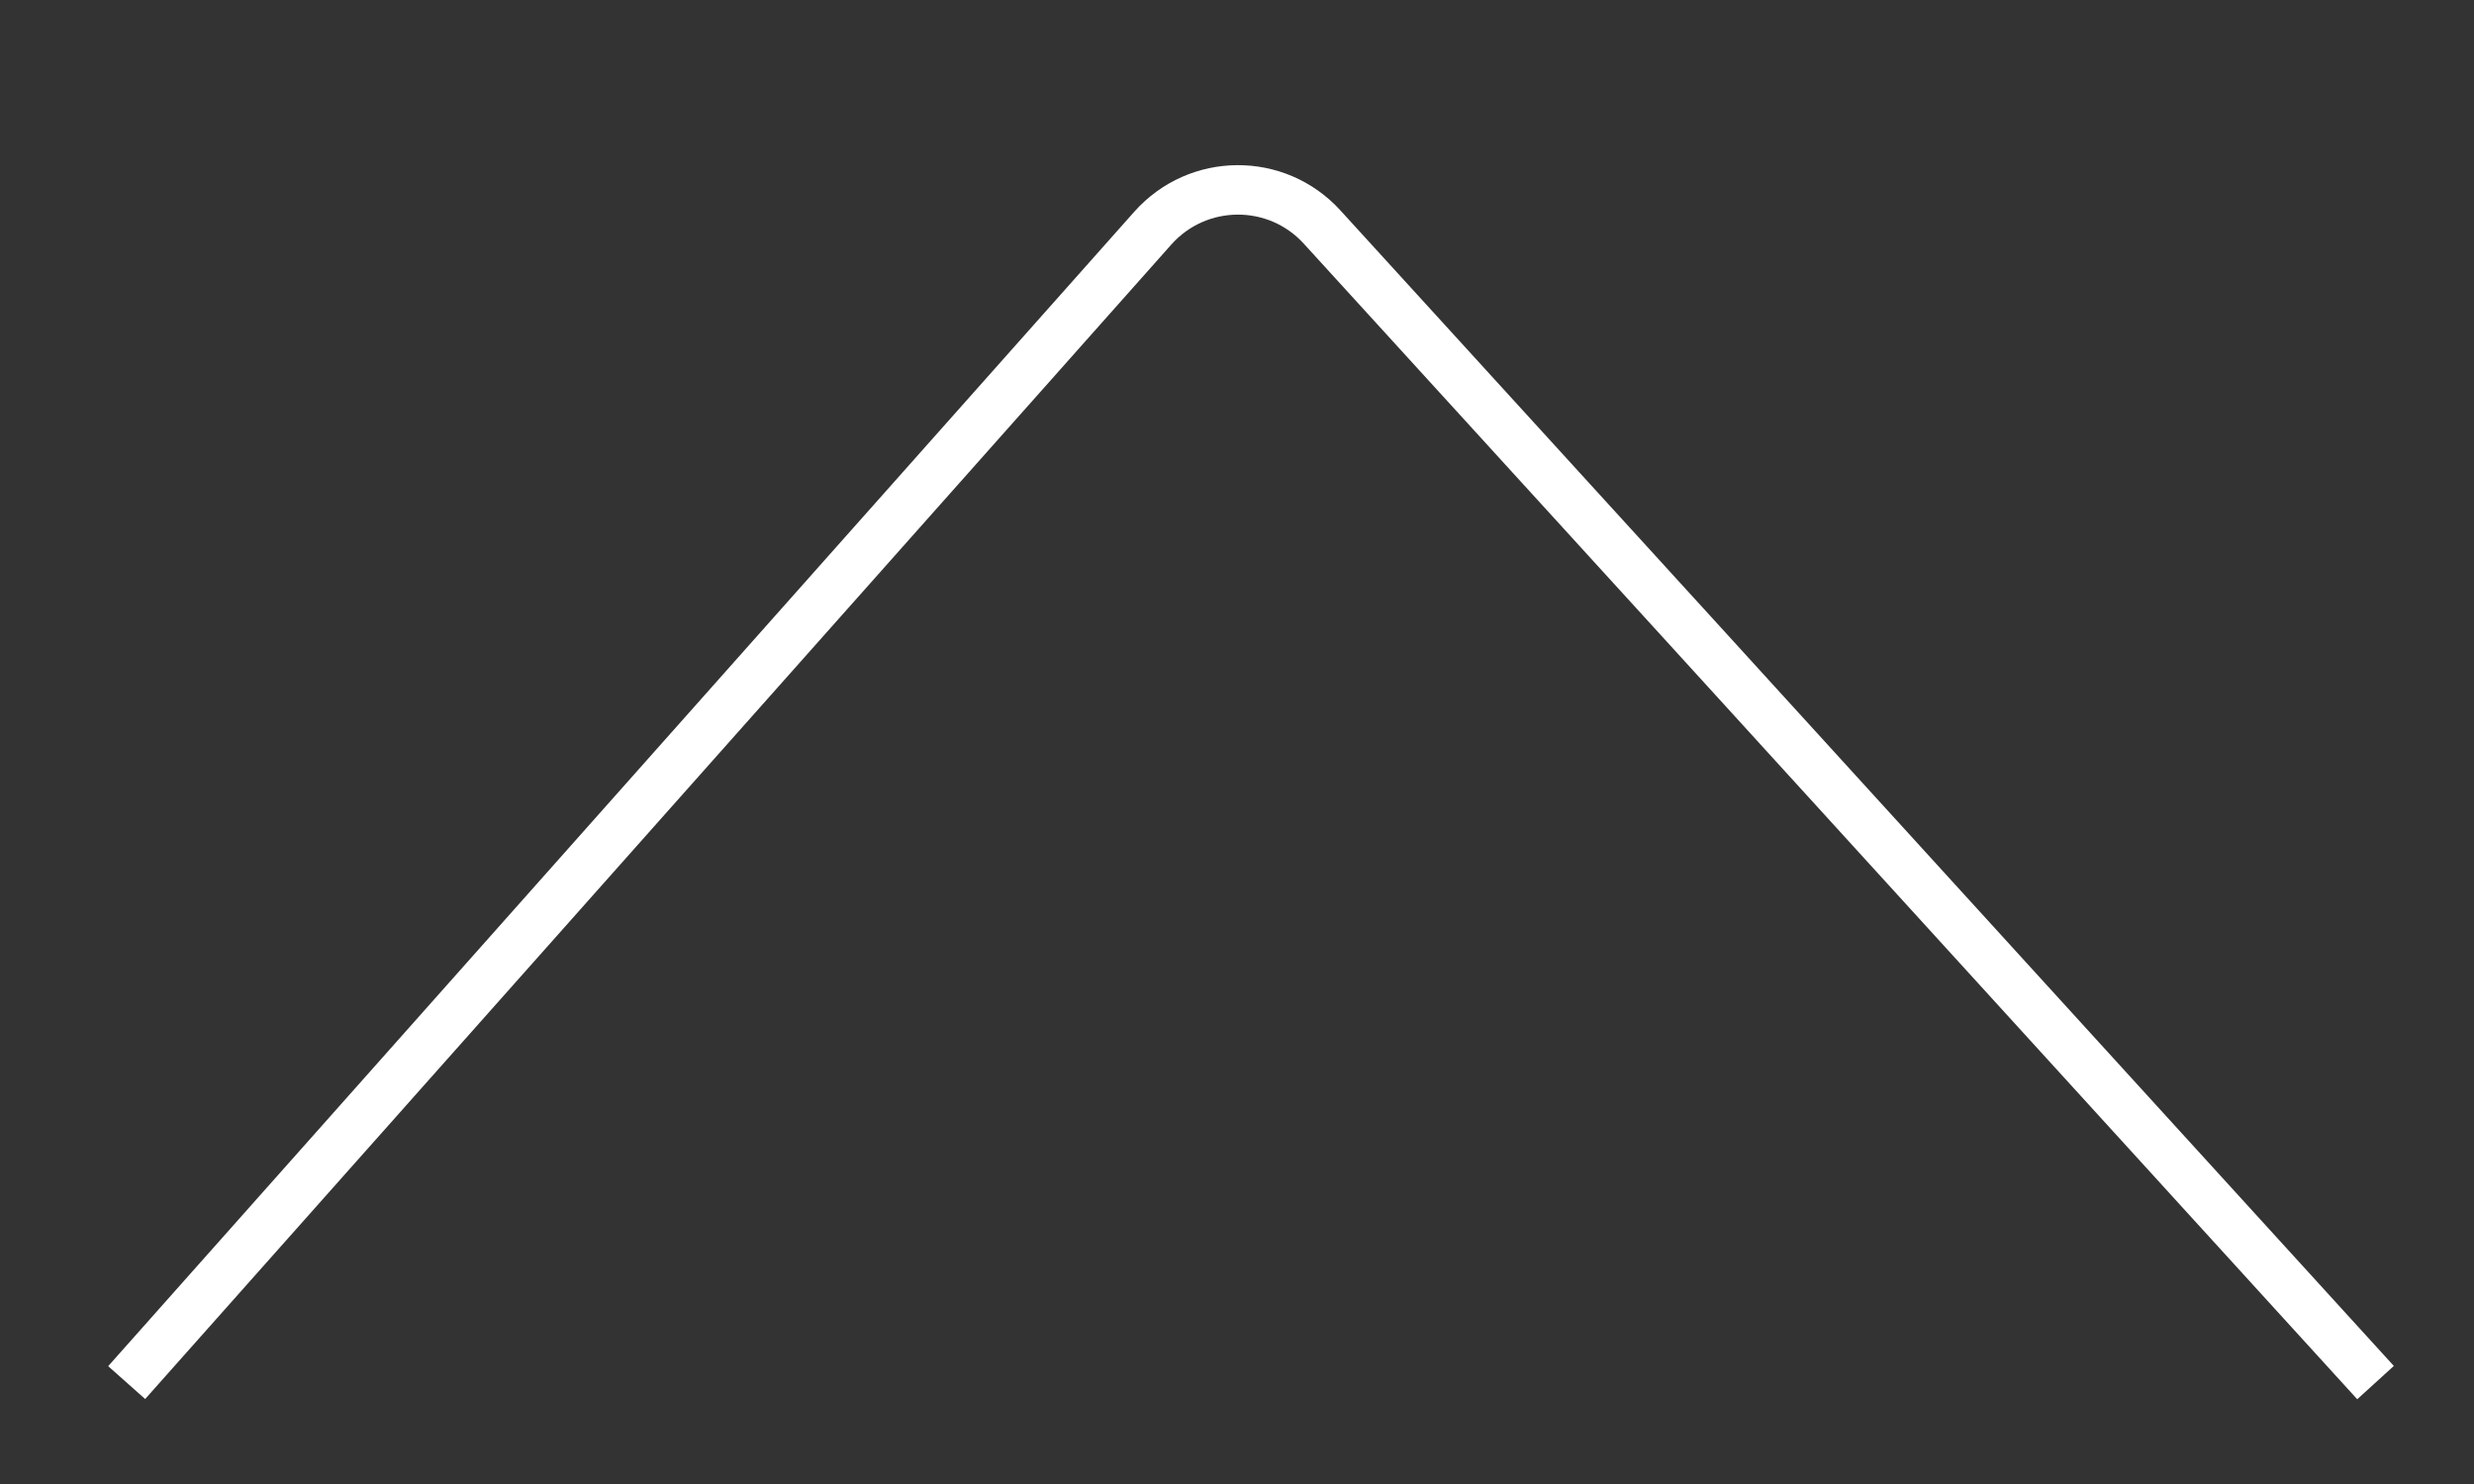 <?xml version="1.0" encoding="UTF-8" standalone="no"?>
<!DOCTYPE svg PUBLIC "-//W3C//DTD SVG 1.1//EN" "http://www.w3.org/Graphics/SVG/1.1/DTD/svg11.dtd">
<svg version="1.1" xmlns="http://www.w3.org/2000/svg" xmlns:xlink="http://www.w3.org/1999/xlink" preserveAspectRatio="xMidYMid meet" viewBox="0 0 50 30" width="50" height="30"><rect x="0" y="0" width="50" height="30" fill="#333333" stroke="none"/><defs><path d="M48.01 27.95C36.66 15.49 29.56 7.7 26.72 4.59C25.8 3.58 24.21 3.59 23.3 4.61C20.54 7.72 13.62 15.5 2.56 27.95" id="m5npqJNF6u"></path></defs><g><g><g><g><use xlink:href="#m5npqJNF6u" opacity="1" fill-opacity="0" stroke="#ffffff" stroke-width="1" stroke-opacity="1"></use></g></g></g></g></svg>